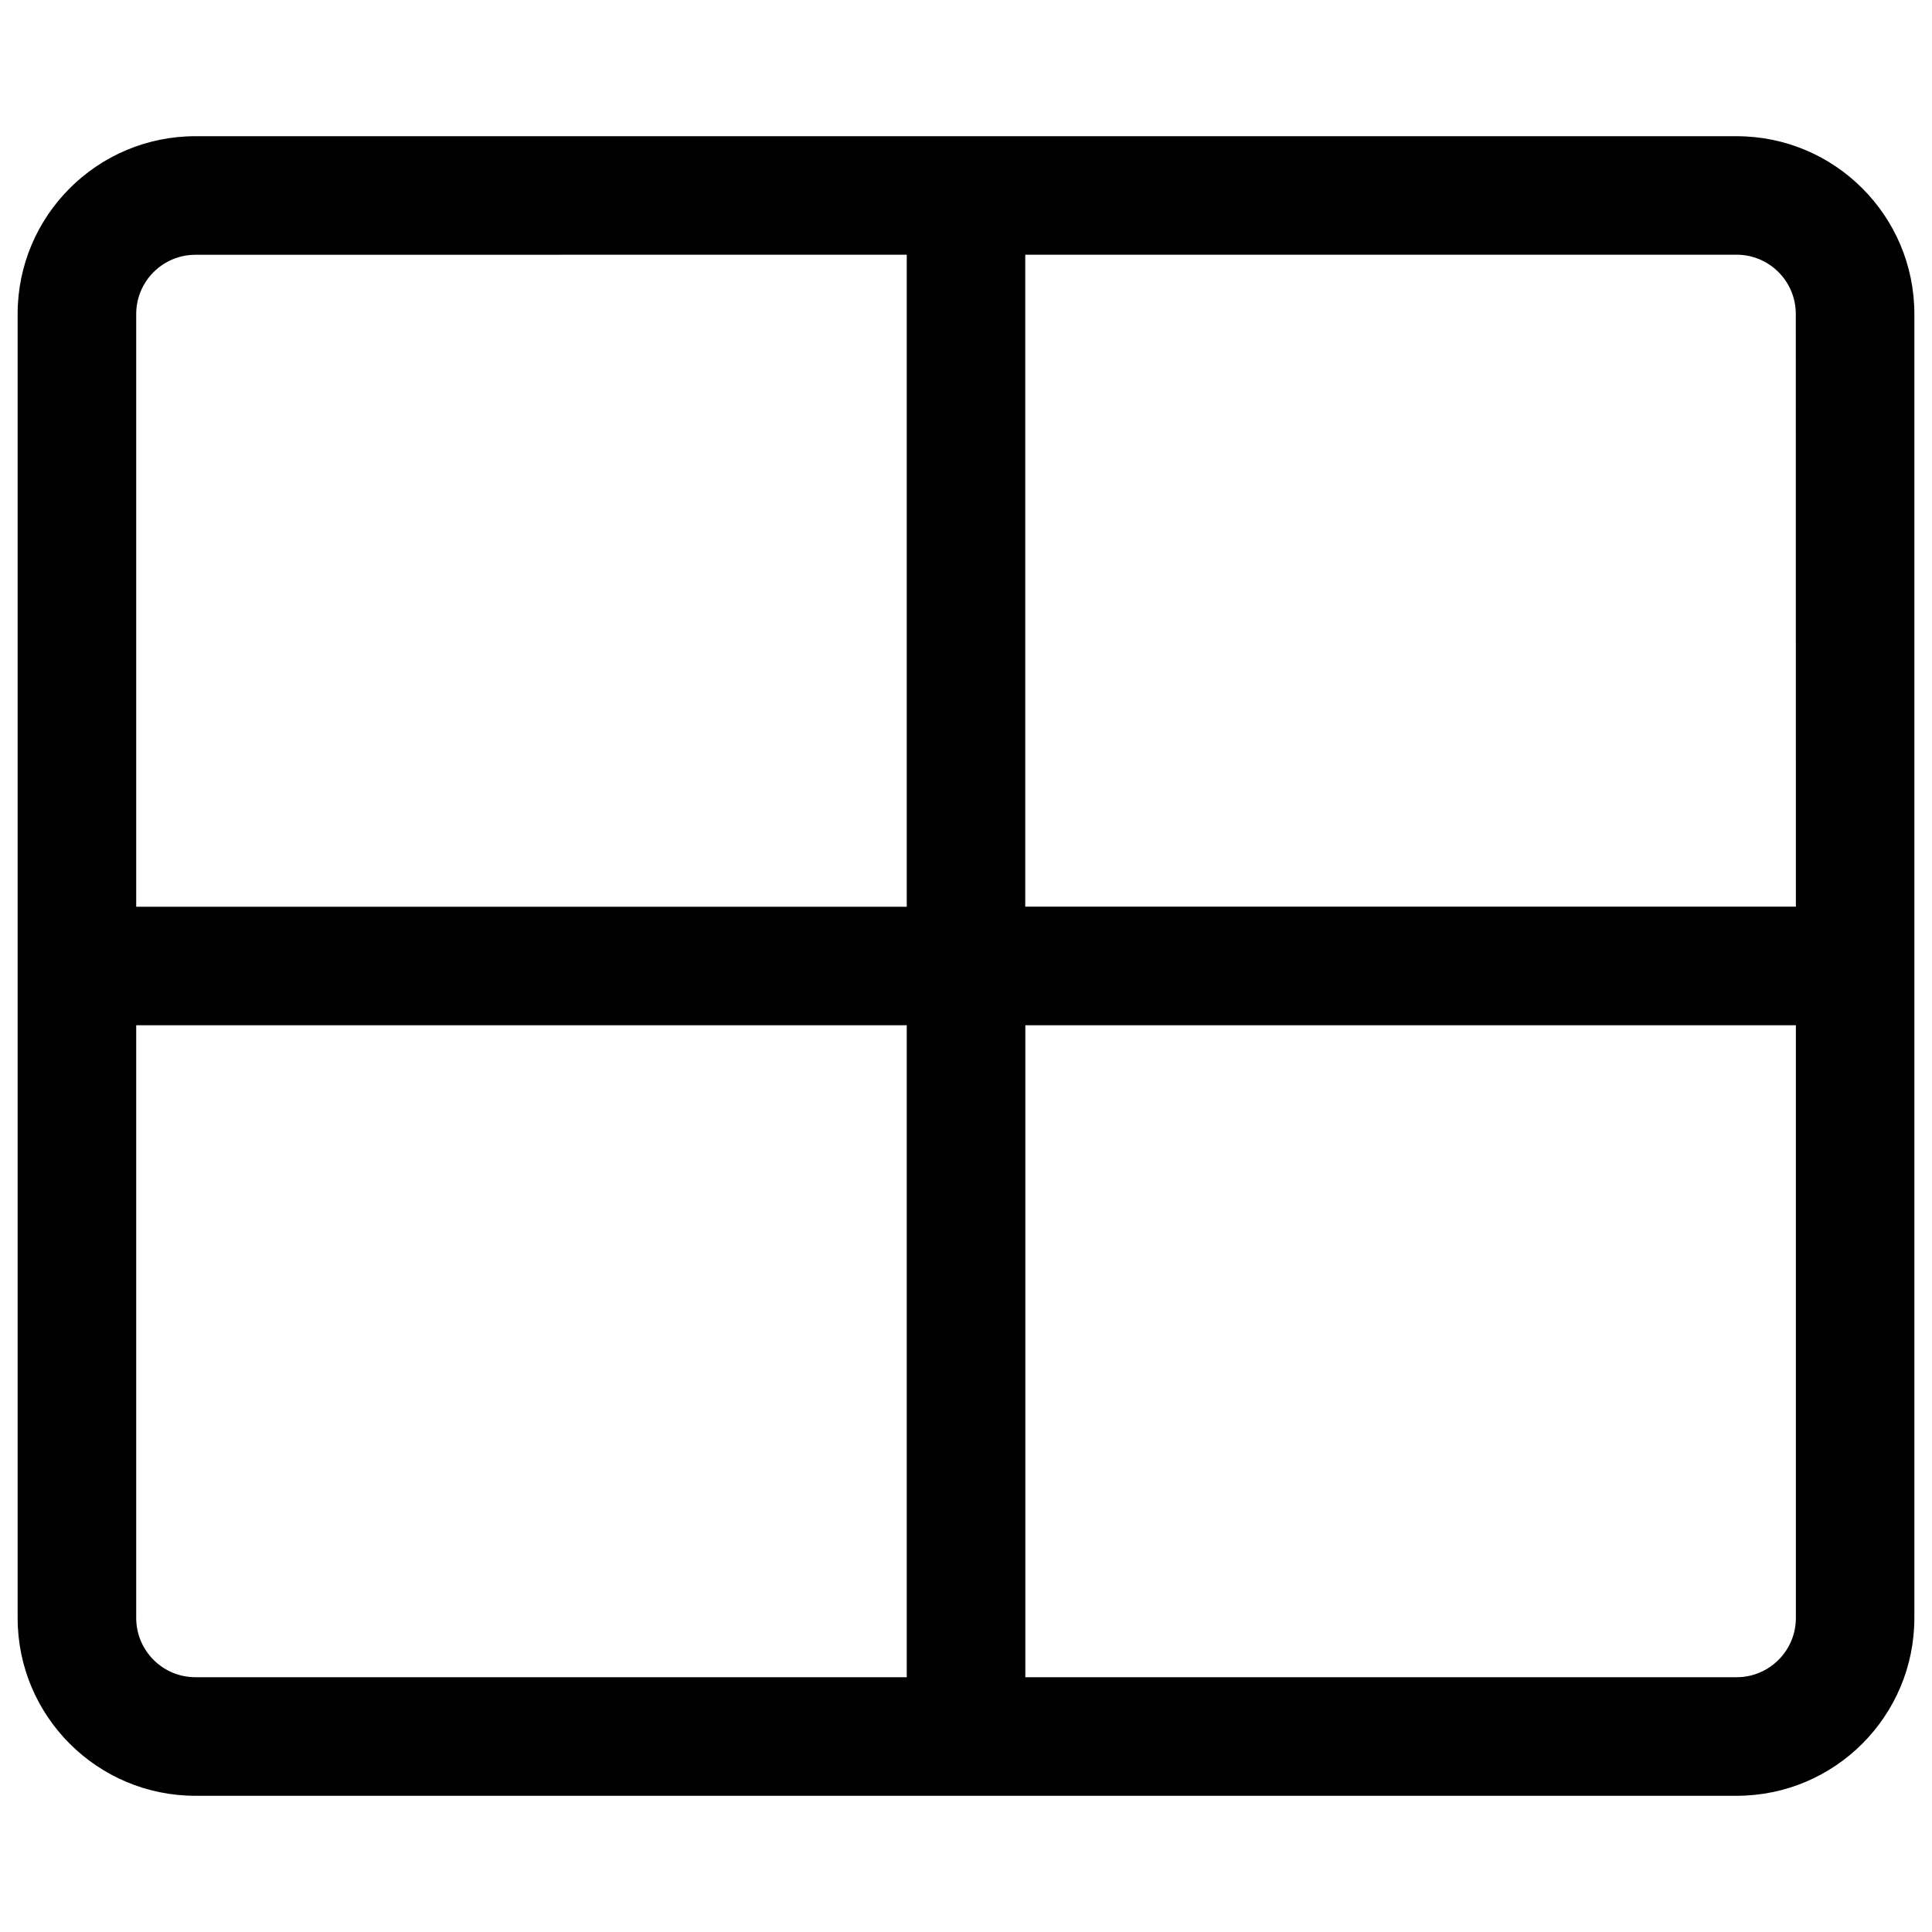 <?xml version="1.0" encoding="UTF-8" standalone="no"?>
<svg
   width="24"
   height="24"
   viewBox="0 0 24 24"
   fill="none"
   version="1.1"
   id="svg174"
   sodipodi:docname="insights.svg"
   inkscape:version="1.1 (c68e22c387, 2021-05-23)"
   xmlns:inkscape="http://www.inkscape.org/namespaces/inkscape"
   xmlns:sodipodi="http://sodipodi.sourceforge.net/DTD/sodipodi-0.dtd"
   xmlns="http://www.w3.org/2000/svg"
   xmlns:svg="http://www.w3.org/2000/svg">
  <defs
     id="defs178" />
  <sodipodi:namedview
     id="namedview176"
     pagecolor="#ffffff"
     bordercolor="#666666"
     borderopacity="1.0"
     inkscape:pageshadow="2"
     inkscape:pageopacity="0.0"
     inkscape:pagecheckerboard="0"
     showgrid="false"
     width="24px"
     inkscape:zoom="31.178571"
     inkscape:rotation="105"
     inkscape:cx="25.648441"
     inkscape:cy="24.838042"
     inkscape:window-width="3840"
     inkscape:window-height="2066"
     inkscape:window-x="-11"
     inkscape:window-y="1634"
     inkscape:window-maximized="1"
     inkscape:current-layer="svg174" />
  <path
     d="M 0.219,3.901 V 20.099 c 0,1.22 0.989,2.209 2.209,2.209 H 21.572 c 1.22,0 2.209,-0.989 2.209,-2.209 V 3.901 c 0,-1.22 -0.989,-2.209 -2.209,-2.209 H 2.428 c -1.22,0 -2.209,0.989 -2.209,2.209 z M 11.264,3.164 V 11.264 H 1.692 V 3.901 c 0,-0.407 0.33,-0.736 0.736,-0.736 z M 1.692,20.099 v -7.363 h 9.572 v 8.099 H 2.428 c -0.407,0 -0.736,-0.33 -0.736,-0.736 z m 11.045,0.736 v -8.099 h 9.572 v 7.363 c 0,0.407 -0.33,0.736 -0.736,0.736 z m 9.572,-9.572 H 12.736 V 3.164 h 8.836 c 0.407,0 0.736,0.33 0.736,0.736 z"
     fill="white"
     id="path172"
     style="fill:#000000;stroke-width:0.736" />
</svg>
